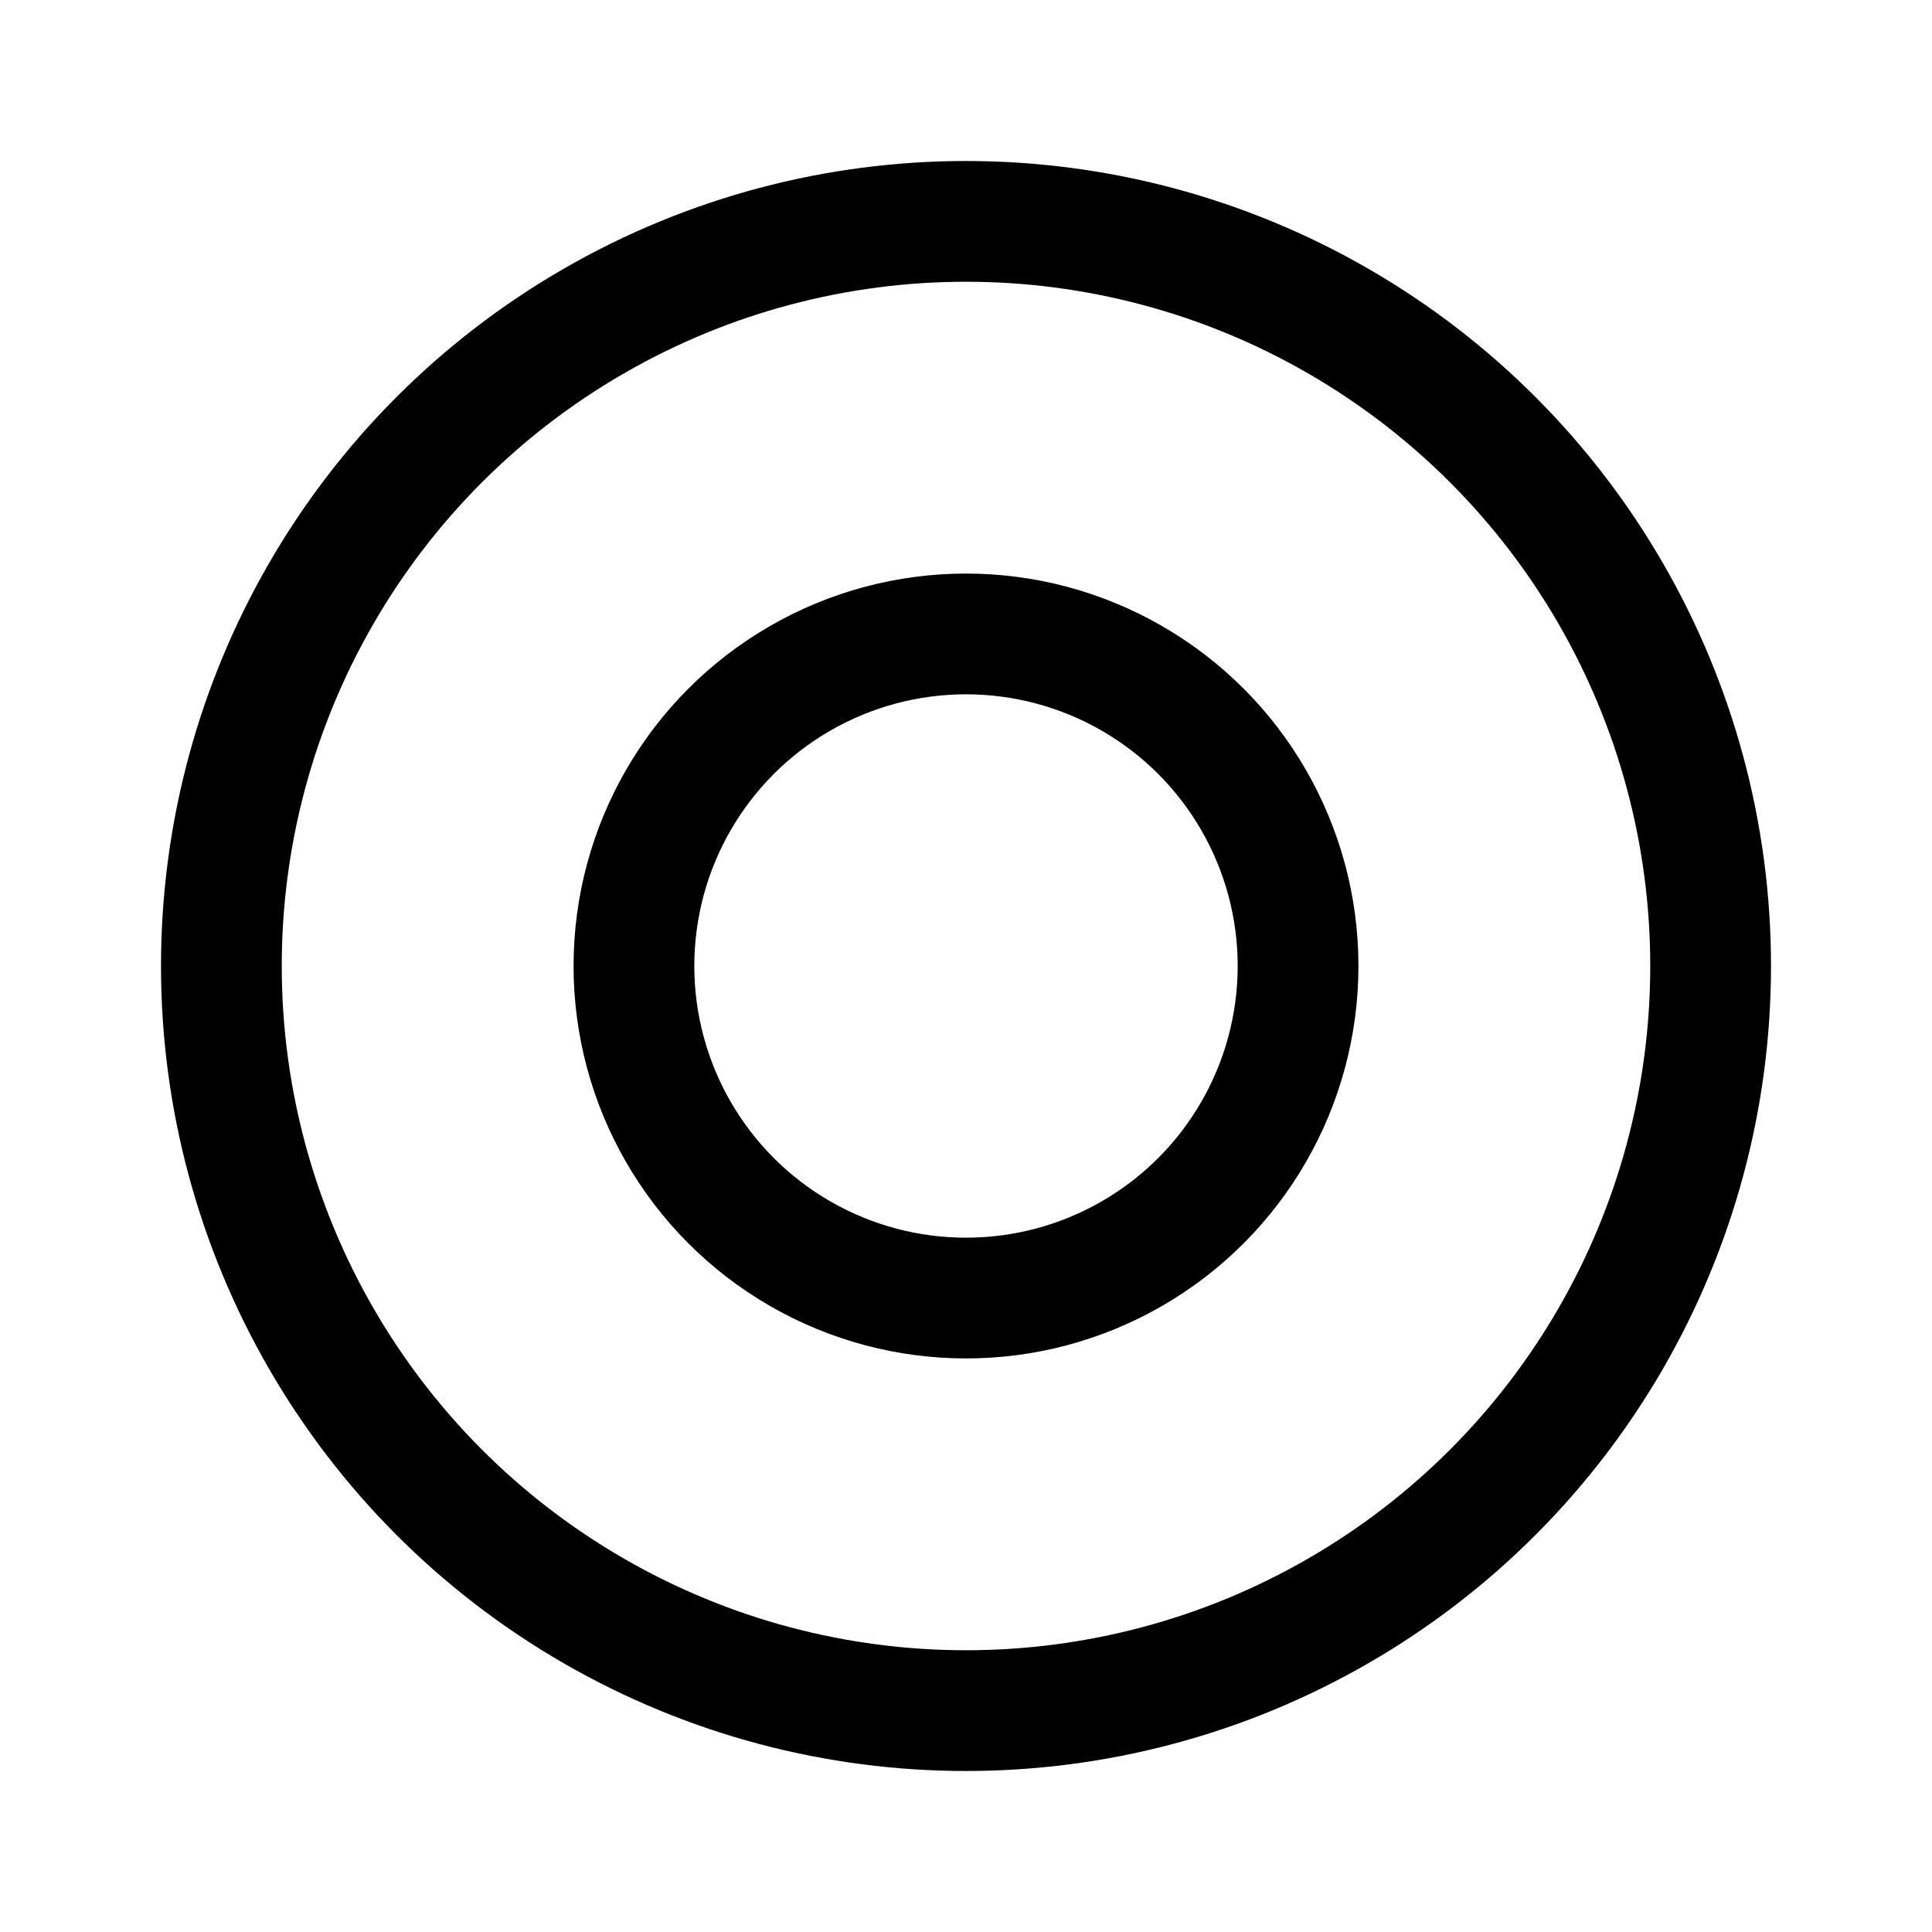 <svg width="192" height="192" viewBox="0 0 192 192" fill="none" xmlns="http://www.w3.org/2000/svg"><circle cx="96" cy="96" r="74" stroke="#000" stroke-width="12" stroke-linecap="round" stroke-linejoin="round"/><circle cx="96" cy="96" r="33" stroke="#000" stroke-width="12" stroke-linecap="round" stroke-linejoin="round"/></svg>